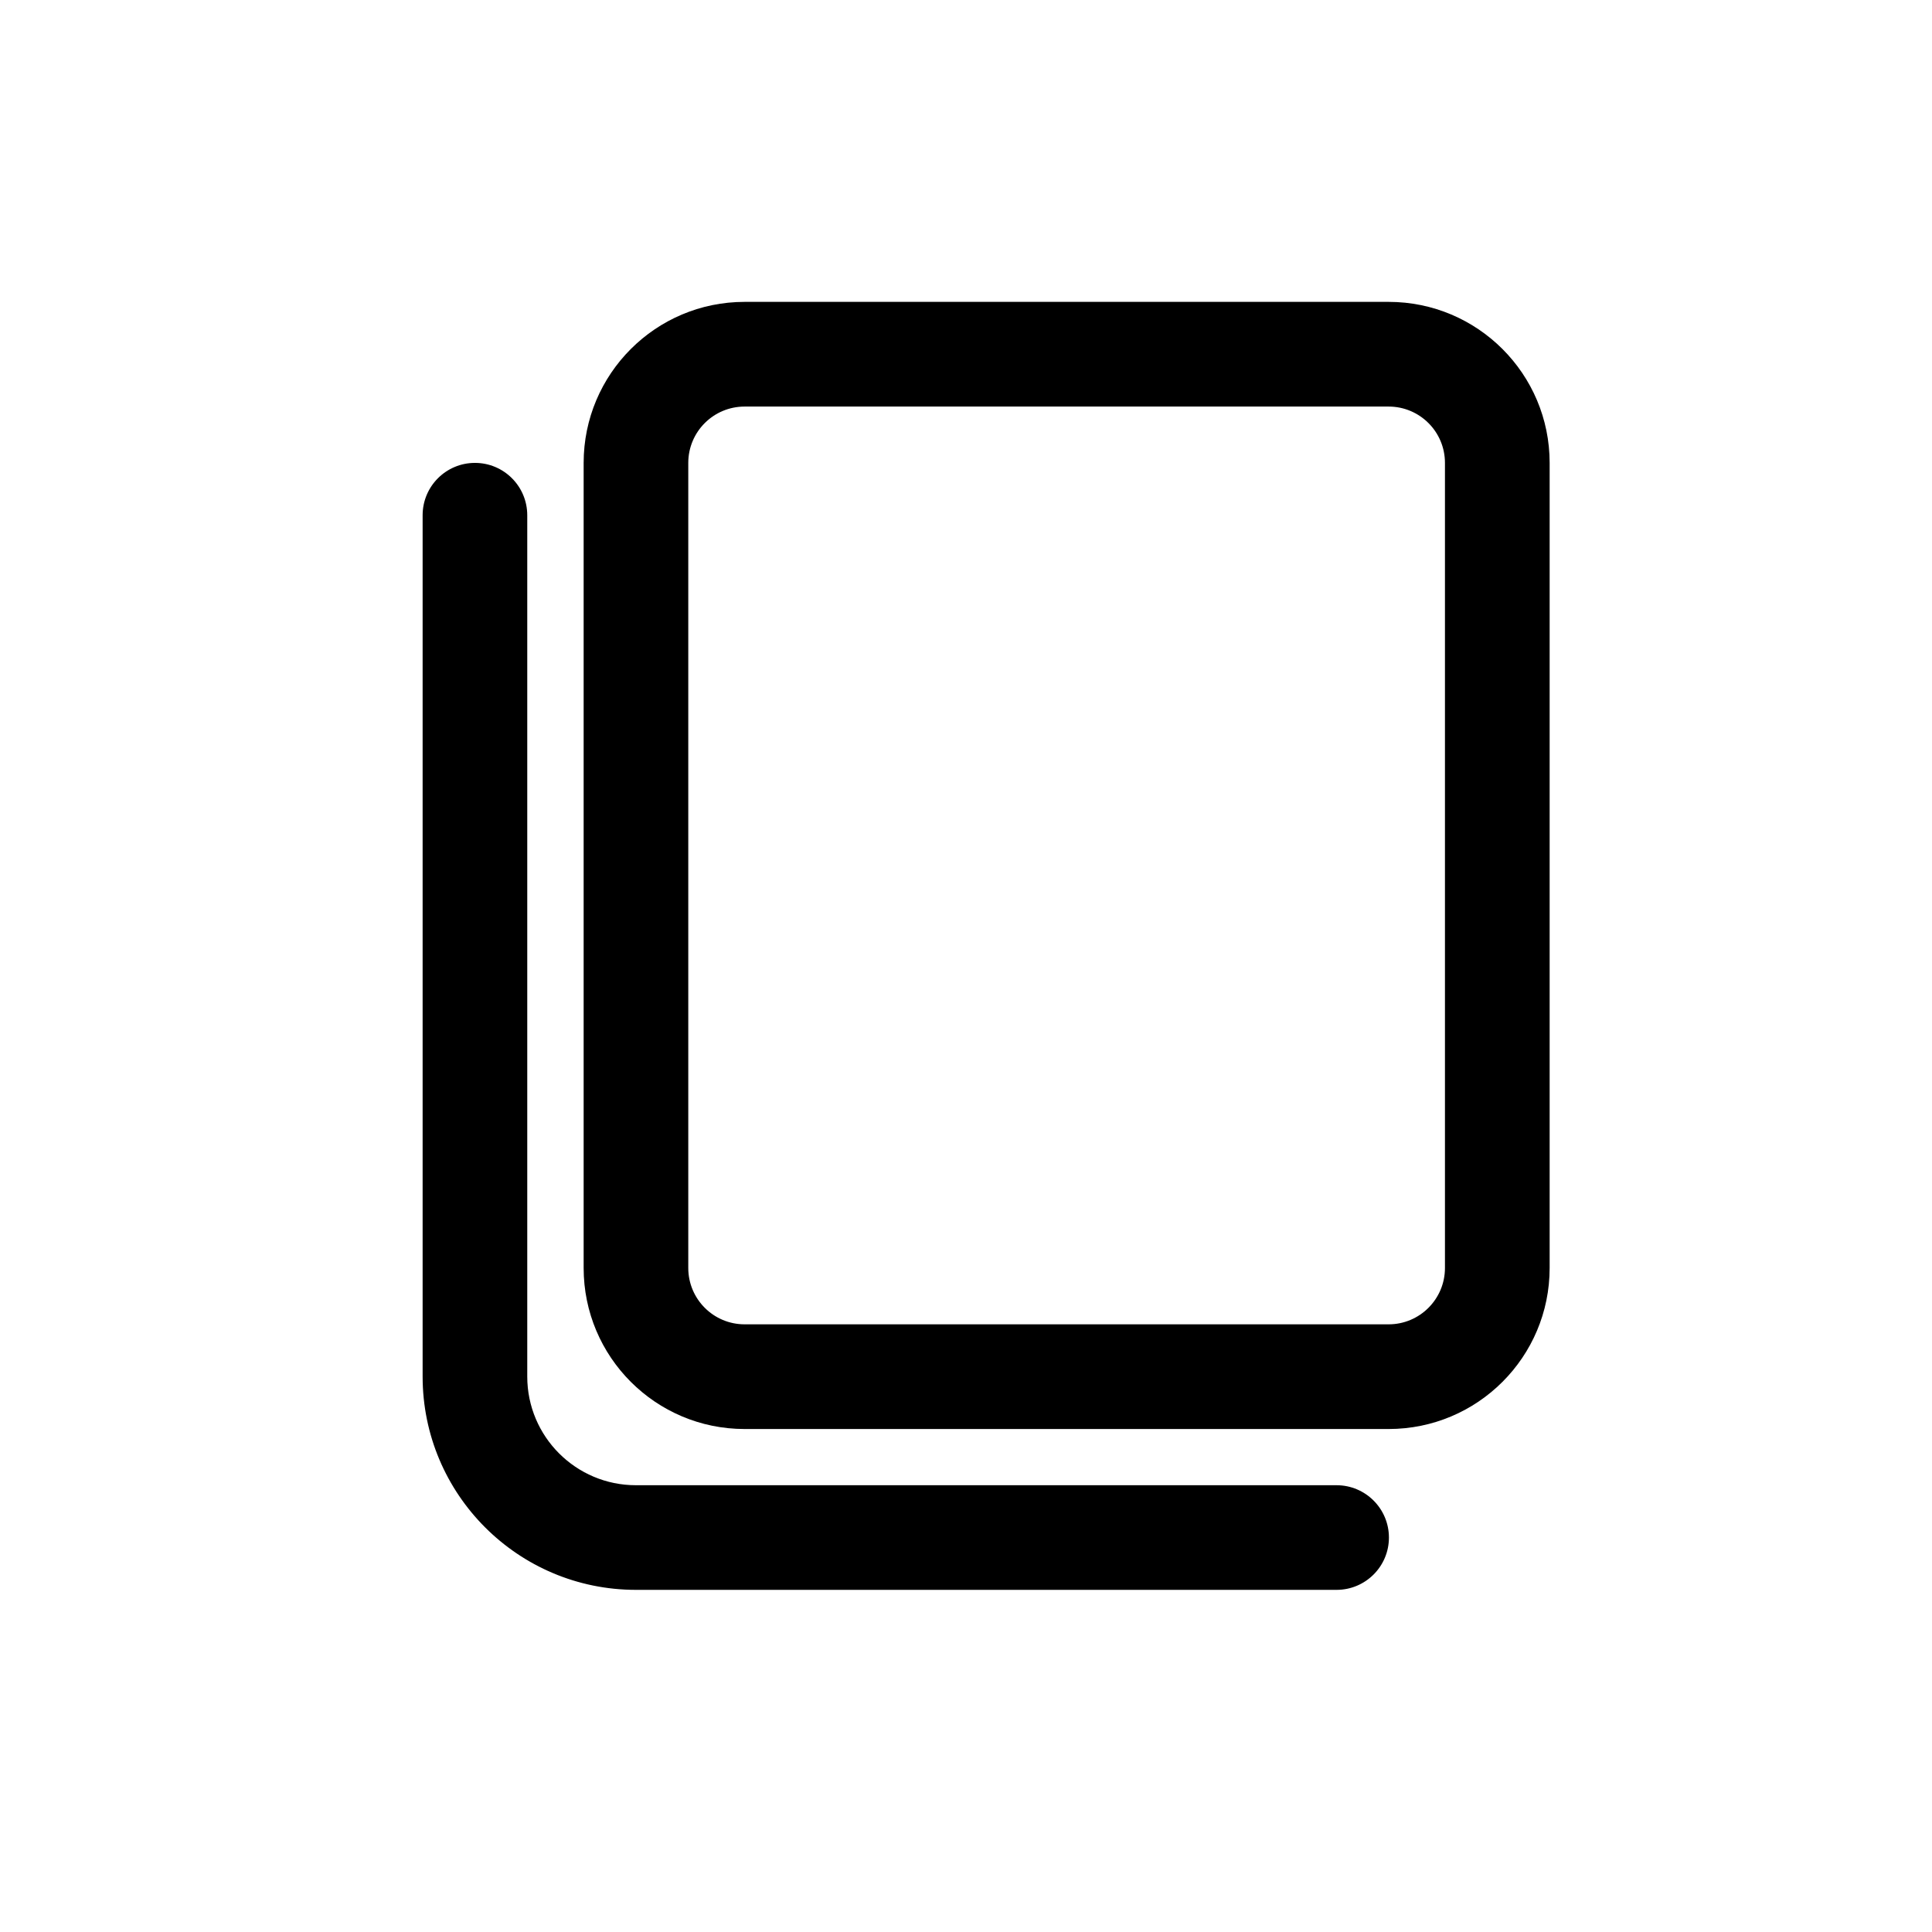 <svg width="32" height="32" viewBox="0 0 32 32" fill="none" xmlns="http://www.w3.org/2000/svg">
<path fill-rule="evenodd" clip-rule="evenodd" d="M9.667 7.667C9.667 6.194 10.861 5 12.333 5H23C24.473 5 25.667 6.194 25.667 7.667V21.002C25.667 22.475 24.473 23.669 23 23.669H12.333C10.861 23.669 9.667 22.475 9.667 21.002V7.667ZM12.333 6.734H23C23.515 6.734 23.933 7.151 23.933 7.667V21.002C23.933 21.517 23.515 21.935 23 21.935H12.333C11.818 21.935 11.4 21.517 11.4 21.002V7.667C11.4 7.151 11.818 6.734 12.333 6.734Z" fill="black"/>
<path d="M22.138 26.333C22.616 26.333 23.005 25.945 23.005 25.467C23.005 24.988 22.616 24.6 22.138 24.6L10.533 24.6C9.539 24.6 8.733 23.794 8.733 22.8L8.733 8.534C8.733 8.055 8.345 7.667 7.867 7.667C7.388 7.667 7 8.055 7 8.534V22.8C7 24.751 8.582 26.333 10.533 26.333H22.138Z" fill="black"/>
</svg>
